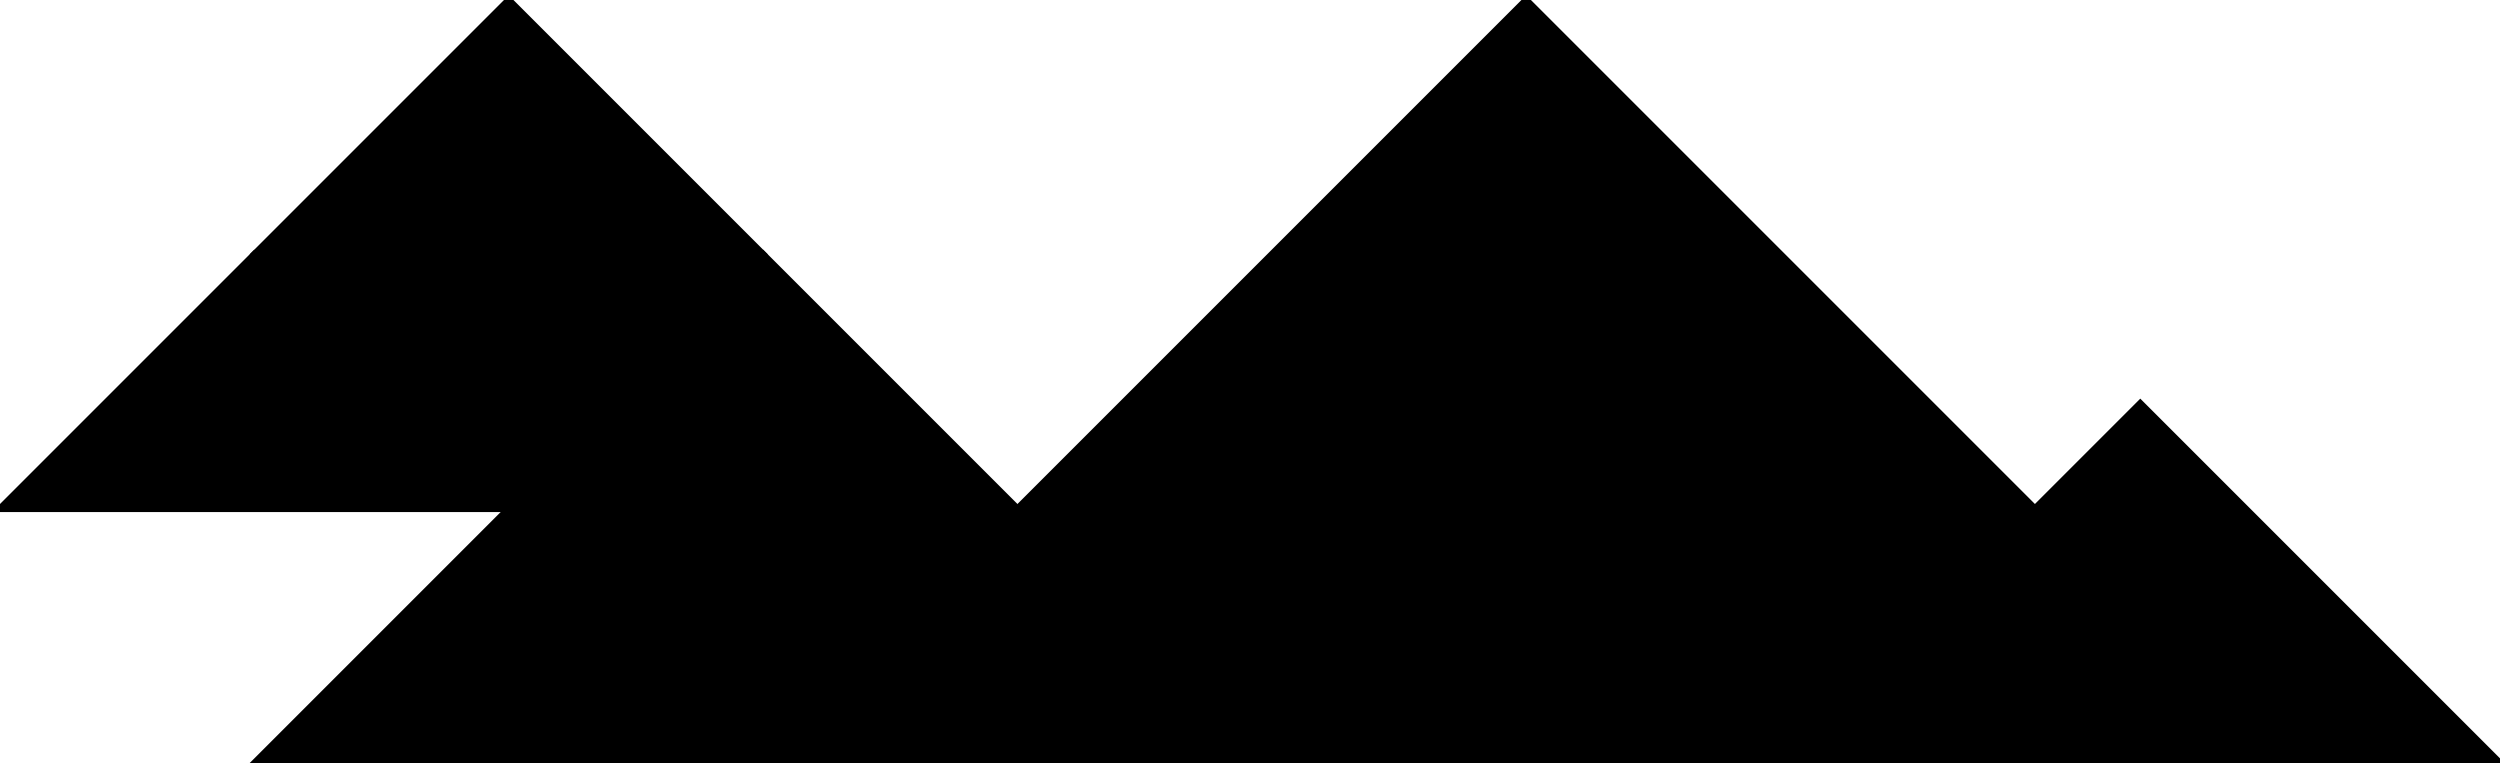 <?xml version="1.0" encoding="utf-8"?> <svg baseProfile="full" height="100%" version="1.1" viewBox="0 0 373.61 114.039" width="100%" xmlns="http://www.w3.org/2000/svg" xmlns:ev="http://www.w3.org/2001/xml-events" xmlns:xlink="http://www.w3.org/1999/xlink"><defs/><polygon fill="black" id="1" points="38.013,38.013 76.026,1.4210854715202004e-14 114.039,38.013 76.026,76.026" stroke="black" strokewidth="1"/><polygon fill="black" id="2" points="152.053,76.026 228.079,76.026 266.092,114.039 190.066,114.039" stroke="black" strokewidth="1"/><polygon fill="black" id="3" points="266.092,114.039 228.079,76.026 304.105,76.026" stroke="black" strokewidth="1"/><polygon fill="black" id="4" points="0.0,76.026 76.026,76.026 38.013,38.013" stroke="black" strokewidth="1"/><polygon fill="black" id="5" points="373.61,114.039 266.092,114.039 319.851,60.281" stroke="black" strokewidth="1"/><polygon fill="black" id="6" points="190.066,114.039 38.013,114.039 114.039,38.013" stroke="black" strokewidth="1"/><polygon fill="black" id="7" points="152.053,76.026 304.105,76.026 228.079,0.0" stroke="black" strokewidth="1"/></svg>